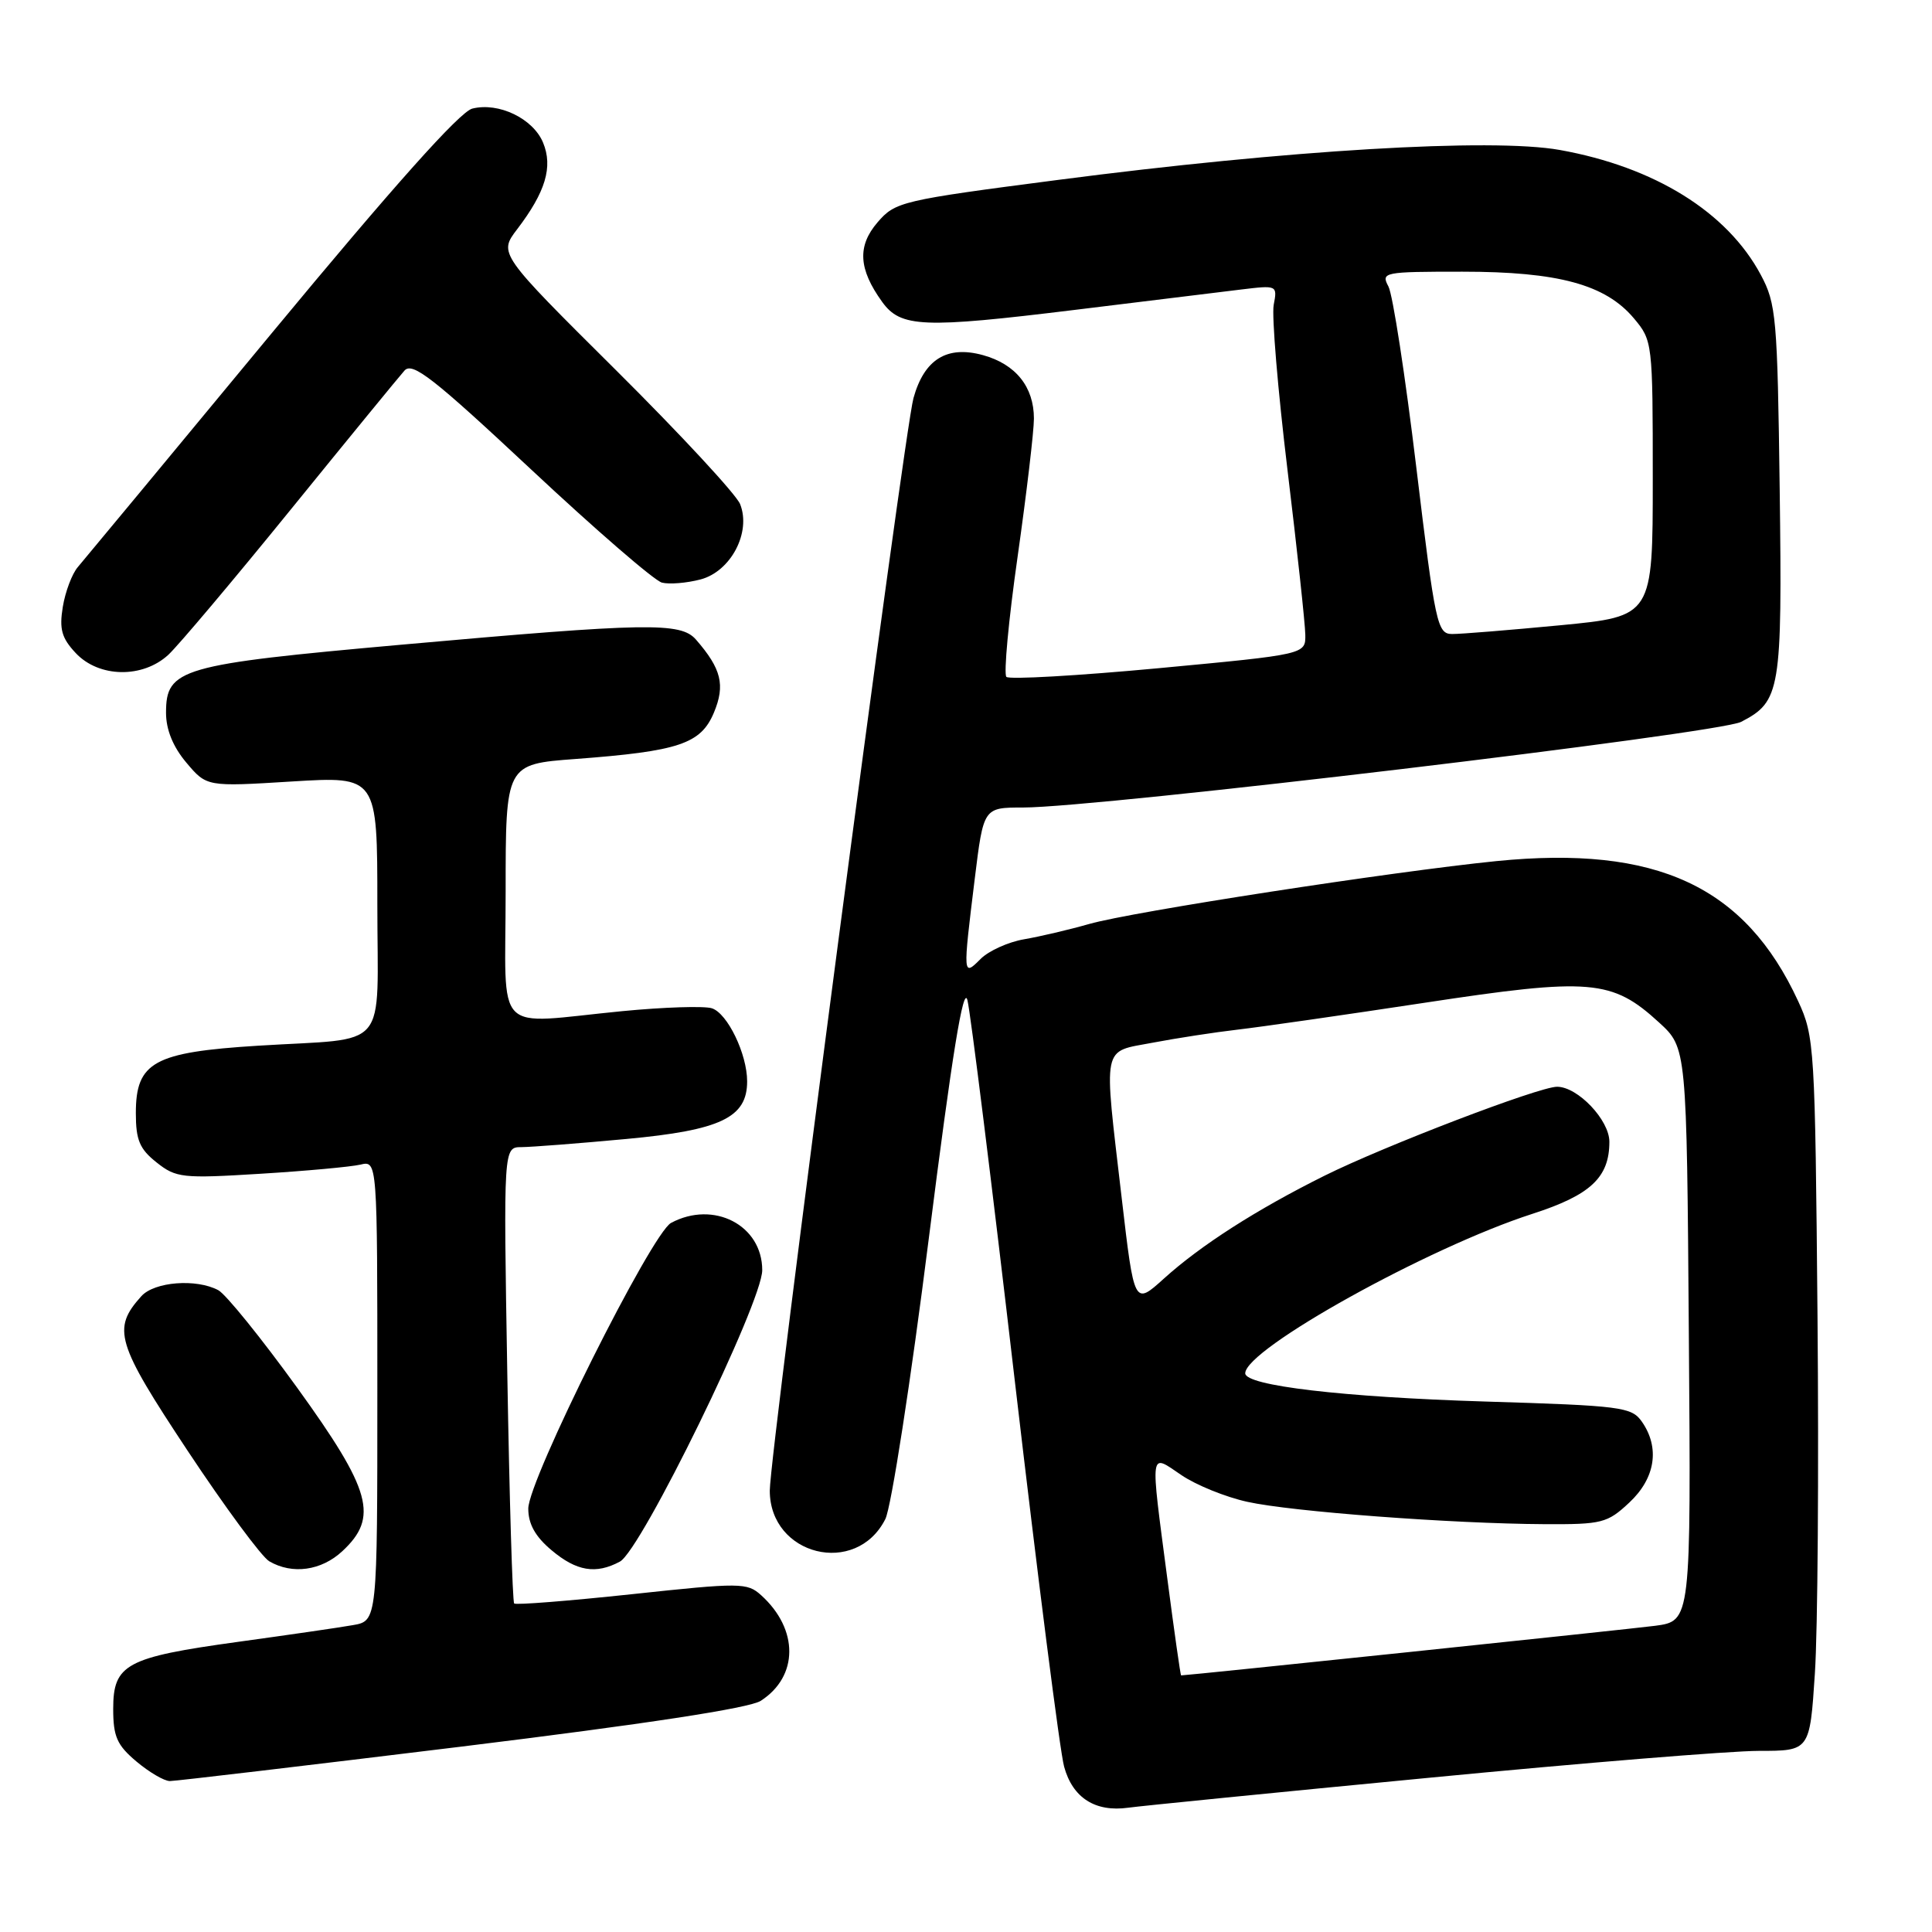 <?xml version="1.0" encoding="UTF-8" standalone="no"?>
<!DOCTYPE svg PUBLIC "-//W3C//DTD SVG 1.1//EN" "http://www.w3.org/Graphics/SVG/1.1/DTD/svg11.dtd" >
<svg xmlns="http://www.w3.org/2000/svg" xmlns:xlink="http://www.w3.org/1999/xlink" version="1.1" viewBox="0 0 256 256">
 <g >
 <path fill="currentColor"
d=" M 189.40 235.56 C 209.69 233.60 229.33 232.00 233.05 232.00 C 239.81 232.00 239.81 232.00 240.48 221.75 C 240.86 216.11 241.01 194.85 240.83 174.50 C 240.51 138.70 240.43 137.34 238.27 132.67 C 231.23 117.42 219.50 111.98 198.28 114.10 C 184.48 115.49 150.10 120.79 144.33 122.43 C 141.67 123.19 137.79 124.10 135.69 124.46 C 133.60 124.82 131.01 125.99 129.94 127.06 C 127.58 129.42 127.57 129.37 129.16 116.44 C 130.32 107.00 130.32 107.00 135.57 107.00 C 145.51 107.00 227.73 97.19 230.71 95.65 C 235.93 92.95 236.16 91.55 235.82 64.94 C 235.52 42.03 235.36 40.24 233.31 36.41 C 228.86 28.09 219.24 22.12 206.67 19.87 C 197.66 18.26 170.54 19.88 140.11 23.85 C 119.41 26.54 118.63 26.73 116.28 29.46 C 113.58 32.60 113.75 35.65 116.89 40.00 C 119.35 43.41 122.28 43.53 142.43 41.06 C 151.82 39.90 161.70 38.69 164.39 38.37 C 169.24 37.78 169.27 37.79 168.77 40.41 C 168.50 41.86 169.32 51.70 170.60 62.27 C 171.88 72.85 172.94 82.67 172.96 84.10 C 173.00 86.71 173.00 86.71 153.52 88.54 C 142.80 89.54 133.73 90.06 133.35 89.69 C 132.98 89.31 133.64 82.14 134.84 73.75 C 136.03 65.36 137.00 57.14 137.00 55.47 C 137.00 51.26 134.59 48.26 130.26 47.06 C 125.48 45.74 122.47 47.60 121.04 52.75 C 119.79 57.24 102.00 192.51 102.00 197.51 C 102.00 206.14 113.44 208.96 117.31 201.29 C 118.09 199.76 120.69 182.99 123.08 164.03 C 126.15 139.75 127.66 130.43 128.19 132.53 C 128.60 134.16 131.43 156.88 134.47 183.00 C 137.52 209.12 140.45 232.12 141.00 234.09 C 142.13 238.23 145.13 240.14 149.50 239.53 C 151.15 239.30 169.10 237.51 189.40 235.56 Z  M 61.18 231.43 C 85.55 228.44 99.30 226.34 100.80 225.37 C 105.82 222.14 105.85 215.89 100.86 211.38 C 99.01 209.70 98.15 209.69 83.72 211.24 C 75.37 212.13 68.35 212.69 68.13 212.47 C 67.91 212.24 67.50 198.55 67.22 182.03 C 66.71 152.00 66.71 152.00 69.11 152.00 C 70.42 151.99 76.67 151.51 83.00 150.92 C 95.50 149.76 99.00 148.09 99.00 143.29 C 99.00 139.66 96.39 134.26 94.32 133.60 C 93.29 133.28 87.96 133.45 82.48 133.98 C 65.11 135.67 67.00 137.61 67.00 118.13 C 67.00 101.26 67.00 101.26 76.25 100.57 C 89.98 99.54 92.86 98.57 94.60 94.42 C 96.12 90.77 95.59 88.62 92.22 84.75 C 90.20 82.43 85.81 82.51 53.25 85.42 C 23.85 88.05 22.00 88.59 22.00 94.45 C 22.00 96.68 22.92 98.95 24.69 101.05 C 27.39 104.25 27.39 104.25 38.69 103.55 C 50.00 102.86 50.00 102.86 50.00 119.82 C 50.00 139.64 51.84 137.46 34.22 138.56 C 20.38 139.42 18.00 140.73 18.00 147.50 C 18.00 151.06 18.50 152.25 20.75 154.03 C 23.33 156.08 24.17 156.17 34.50 155.53 C 40.55 155.16 46.51 154.61 47.75 154.32 C 50.00 153.78 50.00 153.78 50.00 184.28 C 50.00 214.78 50.00 214.78 46.75 215.34 C 44.96 215.66 38.10 216.65 31.50 217.56 C 16.71 219.60 15.00 220.52 15.00 226.43 C 15.00 230.11 15.50 231.24 18.08 233.41 C 19.77 234.83 21.76 236.00 22.51 236.00 C 23.26 236.00 40.66 233.94 61.18 231.43 Z  M 45.35 205.55 C 50.20 201.05 49.22 197.51 39.37 183.87 C 34.62 177.30 29.92 171.49 28.93 170.96 C 26.02 169.40 20.46 169.83 18.73 171.75 C 14.83 176.08 15.38 177.92 24.86 192.23 C 29.81 199.70 34.67 206.29 35.68 206.88 C 38.73 208.66 42.57 208.13 45.35 205.55 Z  M 82.14 206.92 C 84.97 205.41 101.00 172.57 101.00 168.30 C 101.00 162.34 94.57 159.02 88.92 162.04 C 86.33 163.43 70.00 196.11 70.00 199.90 C 70.00 201.94 70.93 203.61 73.08 205.41 C 76.39 208.20 78.96 208.63 82.14 206.92 Z  M 22.32 86.75 C 23.65 85.51 30.95 76.85 38.54 67.50 C 46.13 58.15 52.91 49.87 53.60 49.10 C 54.66 47.93 57.41 50.08 70.39 62.22 C 78.93 70.21 86.72 76.95 87.71 77.20 C 88.69 77.45 90.99 77.26 92.82 76.78 C 96.84 75.72 99.56 70.54 98.07 66.80 C 97.57 65.53 90.17 57.55 81.62 49.05 C 66.07 33.60 66.07 33.60 68.53 30.37 C 72.29 25.44 73.29 22.11 71.96 18.90 C 70.64 15.71 66.08 13.51 62.58 14.39 C 60.94 14.80 52.16 24.63 35.92 44.25 C 22.61 60.34 11.09 74.23 10.32 75.13 C 9.55 76.02 8.65 78.40 8.32 80.42 C 7.84 83.37 8.17 84.55 10.04 86.54 C 13.11 89.81 18.91 89.91 22.32 86.75 Z  M 154.68 209.20 C 152.39 191.77 152.29 192.58 156.53 195.45 C 158.46 196.77 162.40 198.37 165.28 199.00 C 171.14 200.30 192.29 201.89 204.64 201.96 C 212.28 202.00 212.98 201.82 215.89 199.10 C 219.35 195.87 219.97 191.83 217.55 188.37 C 216.19 186.43 214.84 186.26 196.80 185.71 C 177.94 185.13 165.00 183.61 165.00 181.97 C 165.00 178.76 189.26 165.29 203.02 160.85 C 210.75 158.36 213.25 156.03 213.25 151.29 C 213.25 148.41 209.06 144.00 206.32 144.00 C 203.93 144.00 183.42 151.85 175.50 155.79 C 166.50 160.27 159.12 164.99 154.20 169.44 C 150.29 172.97 150.29 172.97 148.63 158.74 C 146.22 138.04 145.93 139.46 152.75 138.16 C 155.91 137.56 160.97 136.78 164.00 136.43 C 167.03 136.08 178.18 134.48 188.78 132.87 C 210.74 129.53 213.60 129.77 219.83 135.48 C 223.50 138.84 223.50 138.84 223.78 176.82 C 224.07 214.80 224.07 214.80 219.28 215.43 C 215.73 215.89 157.37 222.00 156.50 222.00 C 156.42 222.00 155.60 216.24 154.68 209.20 Z  M 187.67 61.95 C 186.21 49.82 184.55 39.02 183.97 37.95 C 182.97 36.07 183.33 36.00 193.79 36.00 C 206.47 36.00 212.73 37.70 216.49 42.17 C 218.97 45.12 219.00 45.37 219.00 63.41 C 219.00 81.67 219.00 81.67 206.75 82.85 C 200.01 83.49 193.56 84.02 192.41 84.01 C 190.45 84.00 190.18 82.77 187.67 61.95 Z "/>
</g>
</svg>